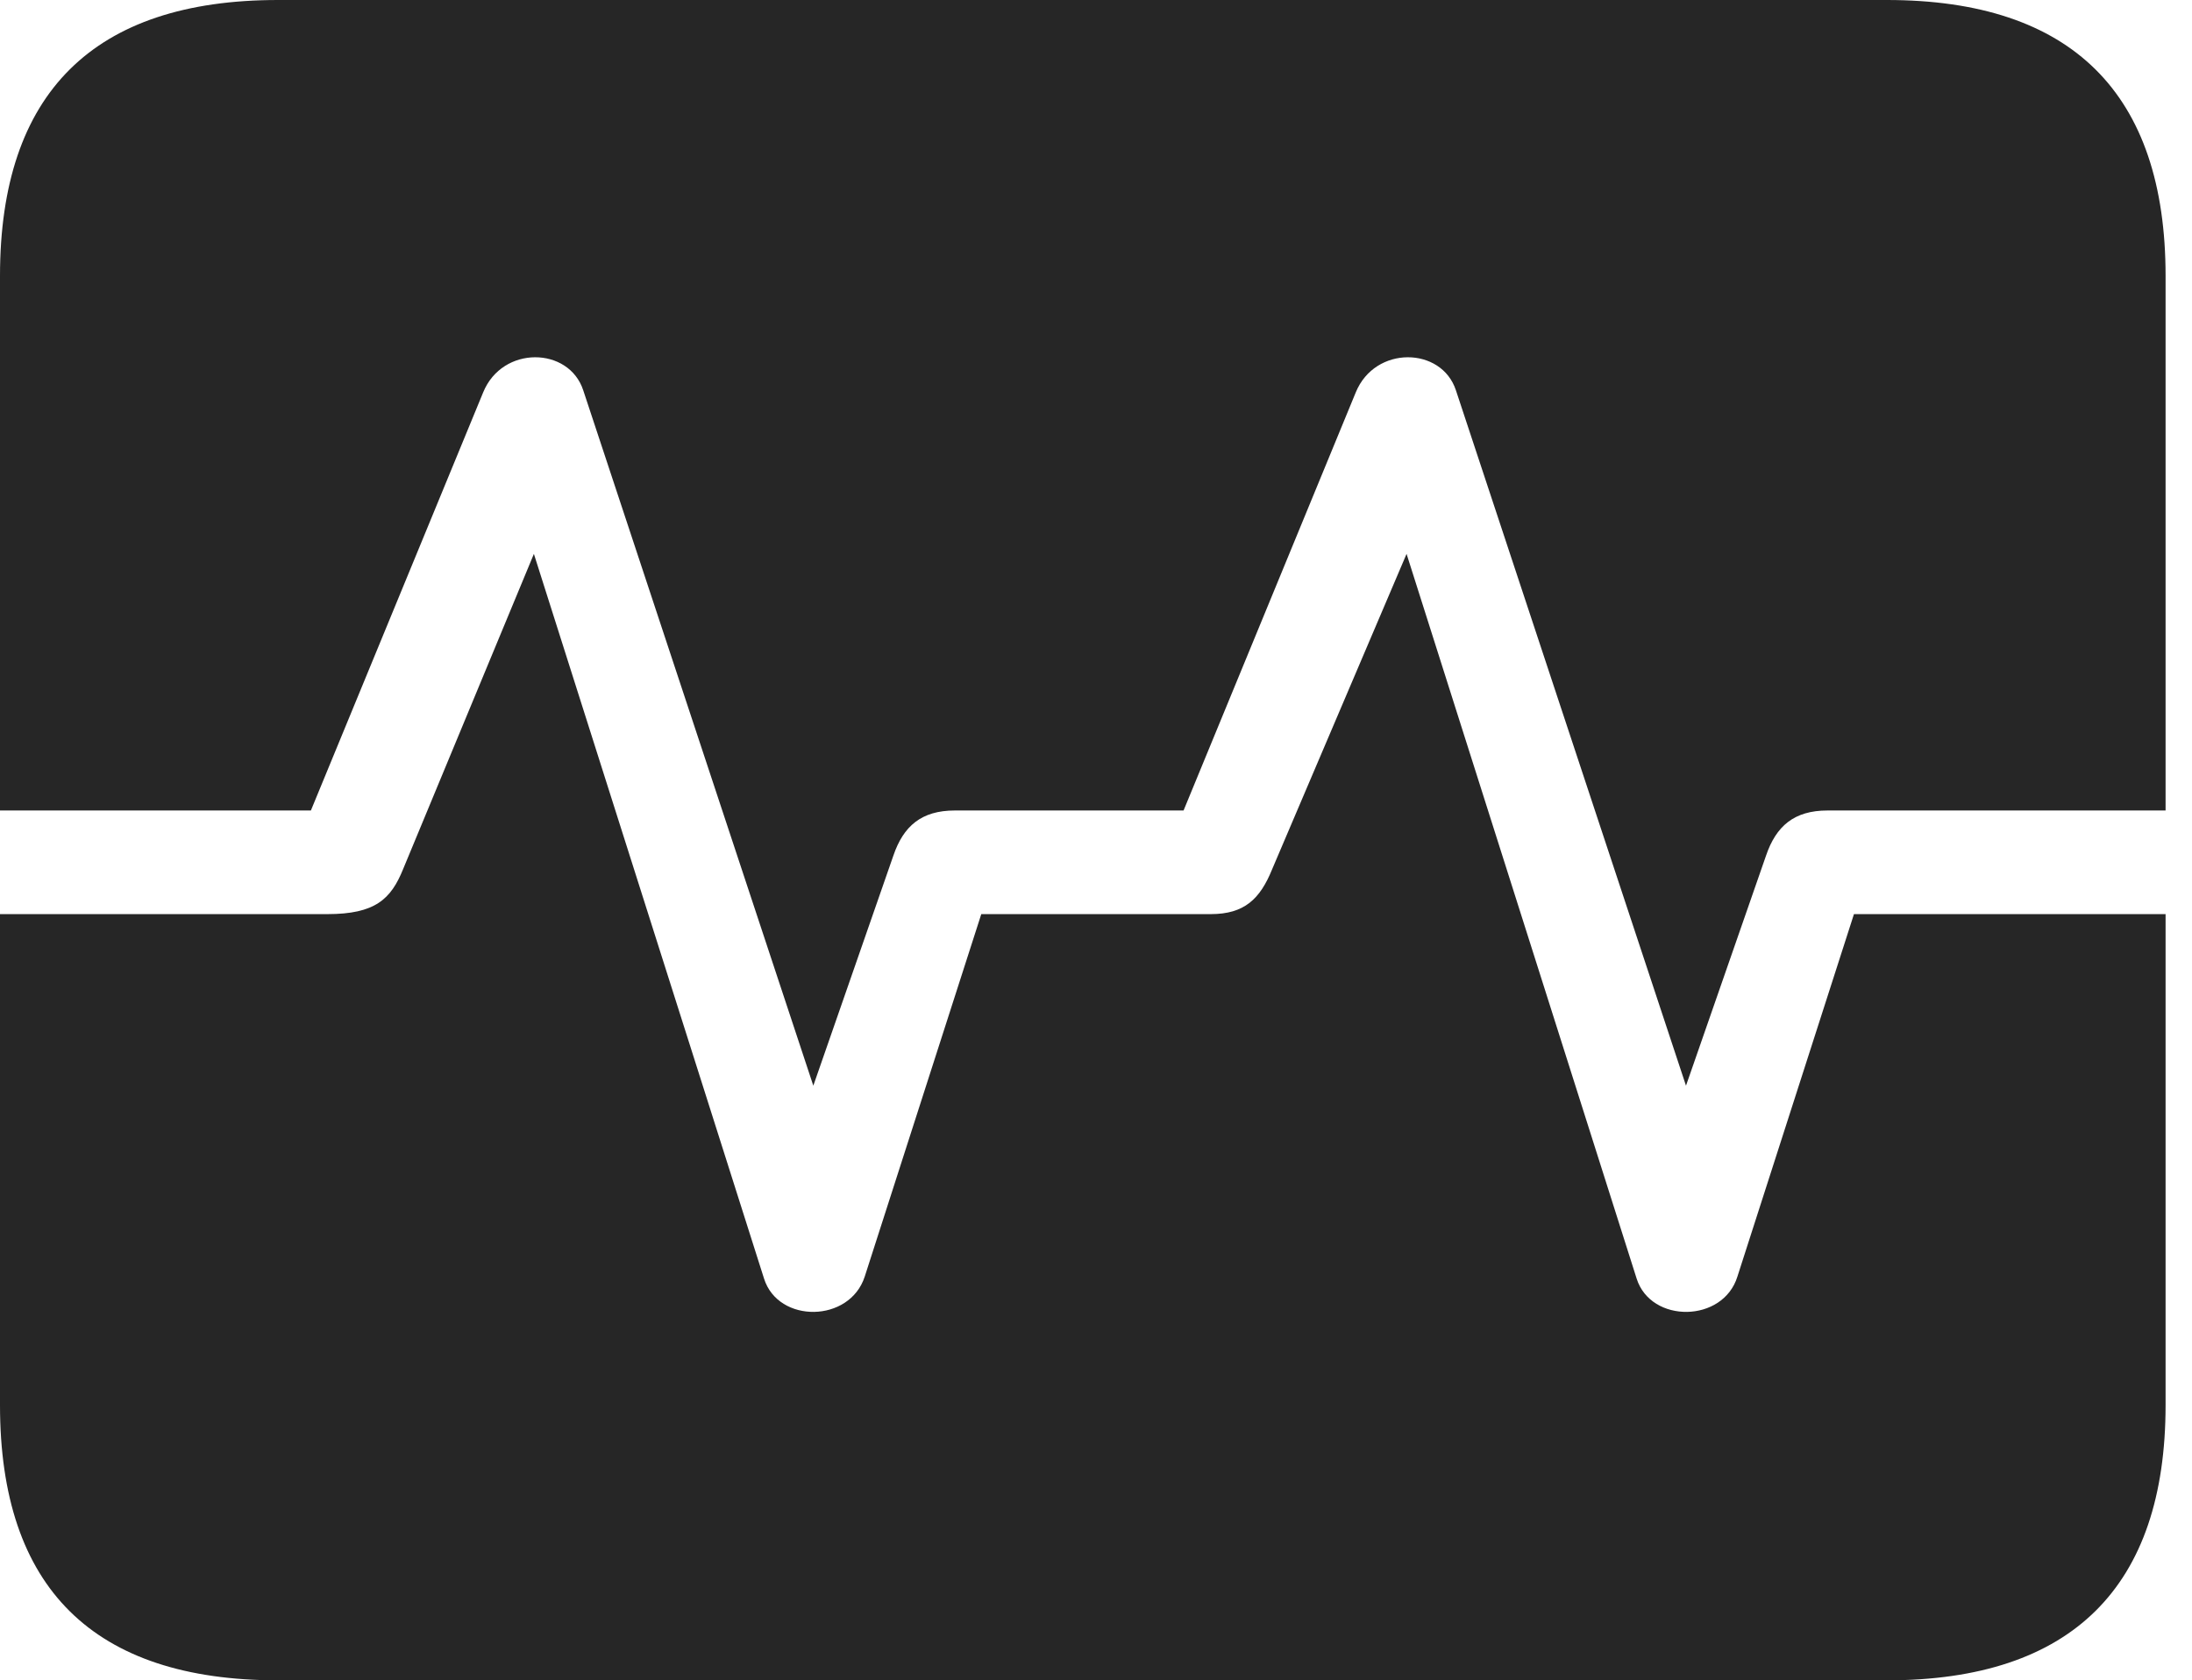 <?xml version="1.0" encoding="UTF-8"?>
<!--Generator: Apple Native CoreSVG 326-->
<!DOCTYPE svg
PUBLIC "-//W3C//DTD SVG 1.1//EN"
       "http://www.w3.org/Graphics/SVG/1.1/DTD/svg11.dtd">
<svg version="1.1" xmlns="http://www.w3.org/2000/svg" xmlns:xlink="http://www.w3.org/1999/xlink" viewBox="0 0 29.951 22.959">
 <g>
  <rect height="22.959" opacity="0" width="29.951" x="0" y="0"/>
  <path d="M0 12.49L0 11.074L4.248 11.074L6.602 5.361C6.865 4.717 7.773 4.736 7.969 5.332L11.113 14.834L12.207 11.69C12.344 11.289 12.588 11.074 13.047 11.074L16.172 11.074L18.525 5.361C18.789 4.717 19.697 4.736 19.893 5.332L23.037 14.834L24.131 11.69C24.268 11.289 24.512 11.074 24.971 11.074L29.59 11.074L29.59 12.49L25.332 12.49L23.74 17.441C23.545 18.076 22.559 18.086 22.363 17.471L19.219 7.568L17.383 11.875C17.217 12.285 17.002 12.49 16.543 12.49L13.408 12.49L11.816 17.441C11.611 18.076 10.635 18.086 10.44 17.471L7.295 7.568L5.508 11.875C5.342 12.285 5.127 12.49 4.473 12.49ZM3.799 22.959L25.781 22.959C28.311 22.959 29.59 21.68 29.59 19.199L29.59 3.77C29.59 1.279 28.311 0 25.781 0L3.799 0C1.279 0 0 1.27 0 3.77L0 19.199C0 21.699 1.279 22.959 3.799 22.959Z" fill="black" fill-opacity="0.85"/>
 </g>
</svg>
